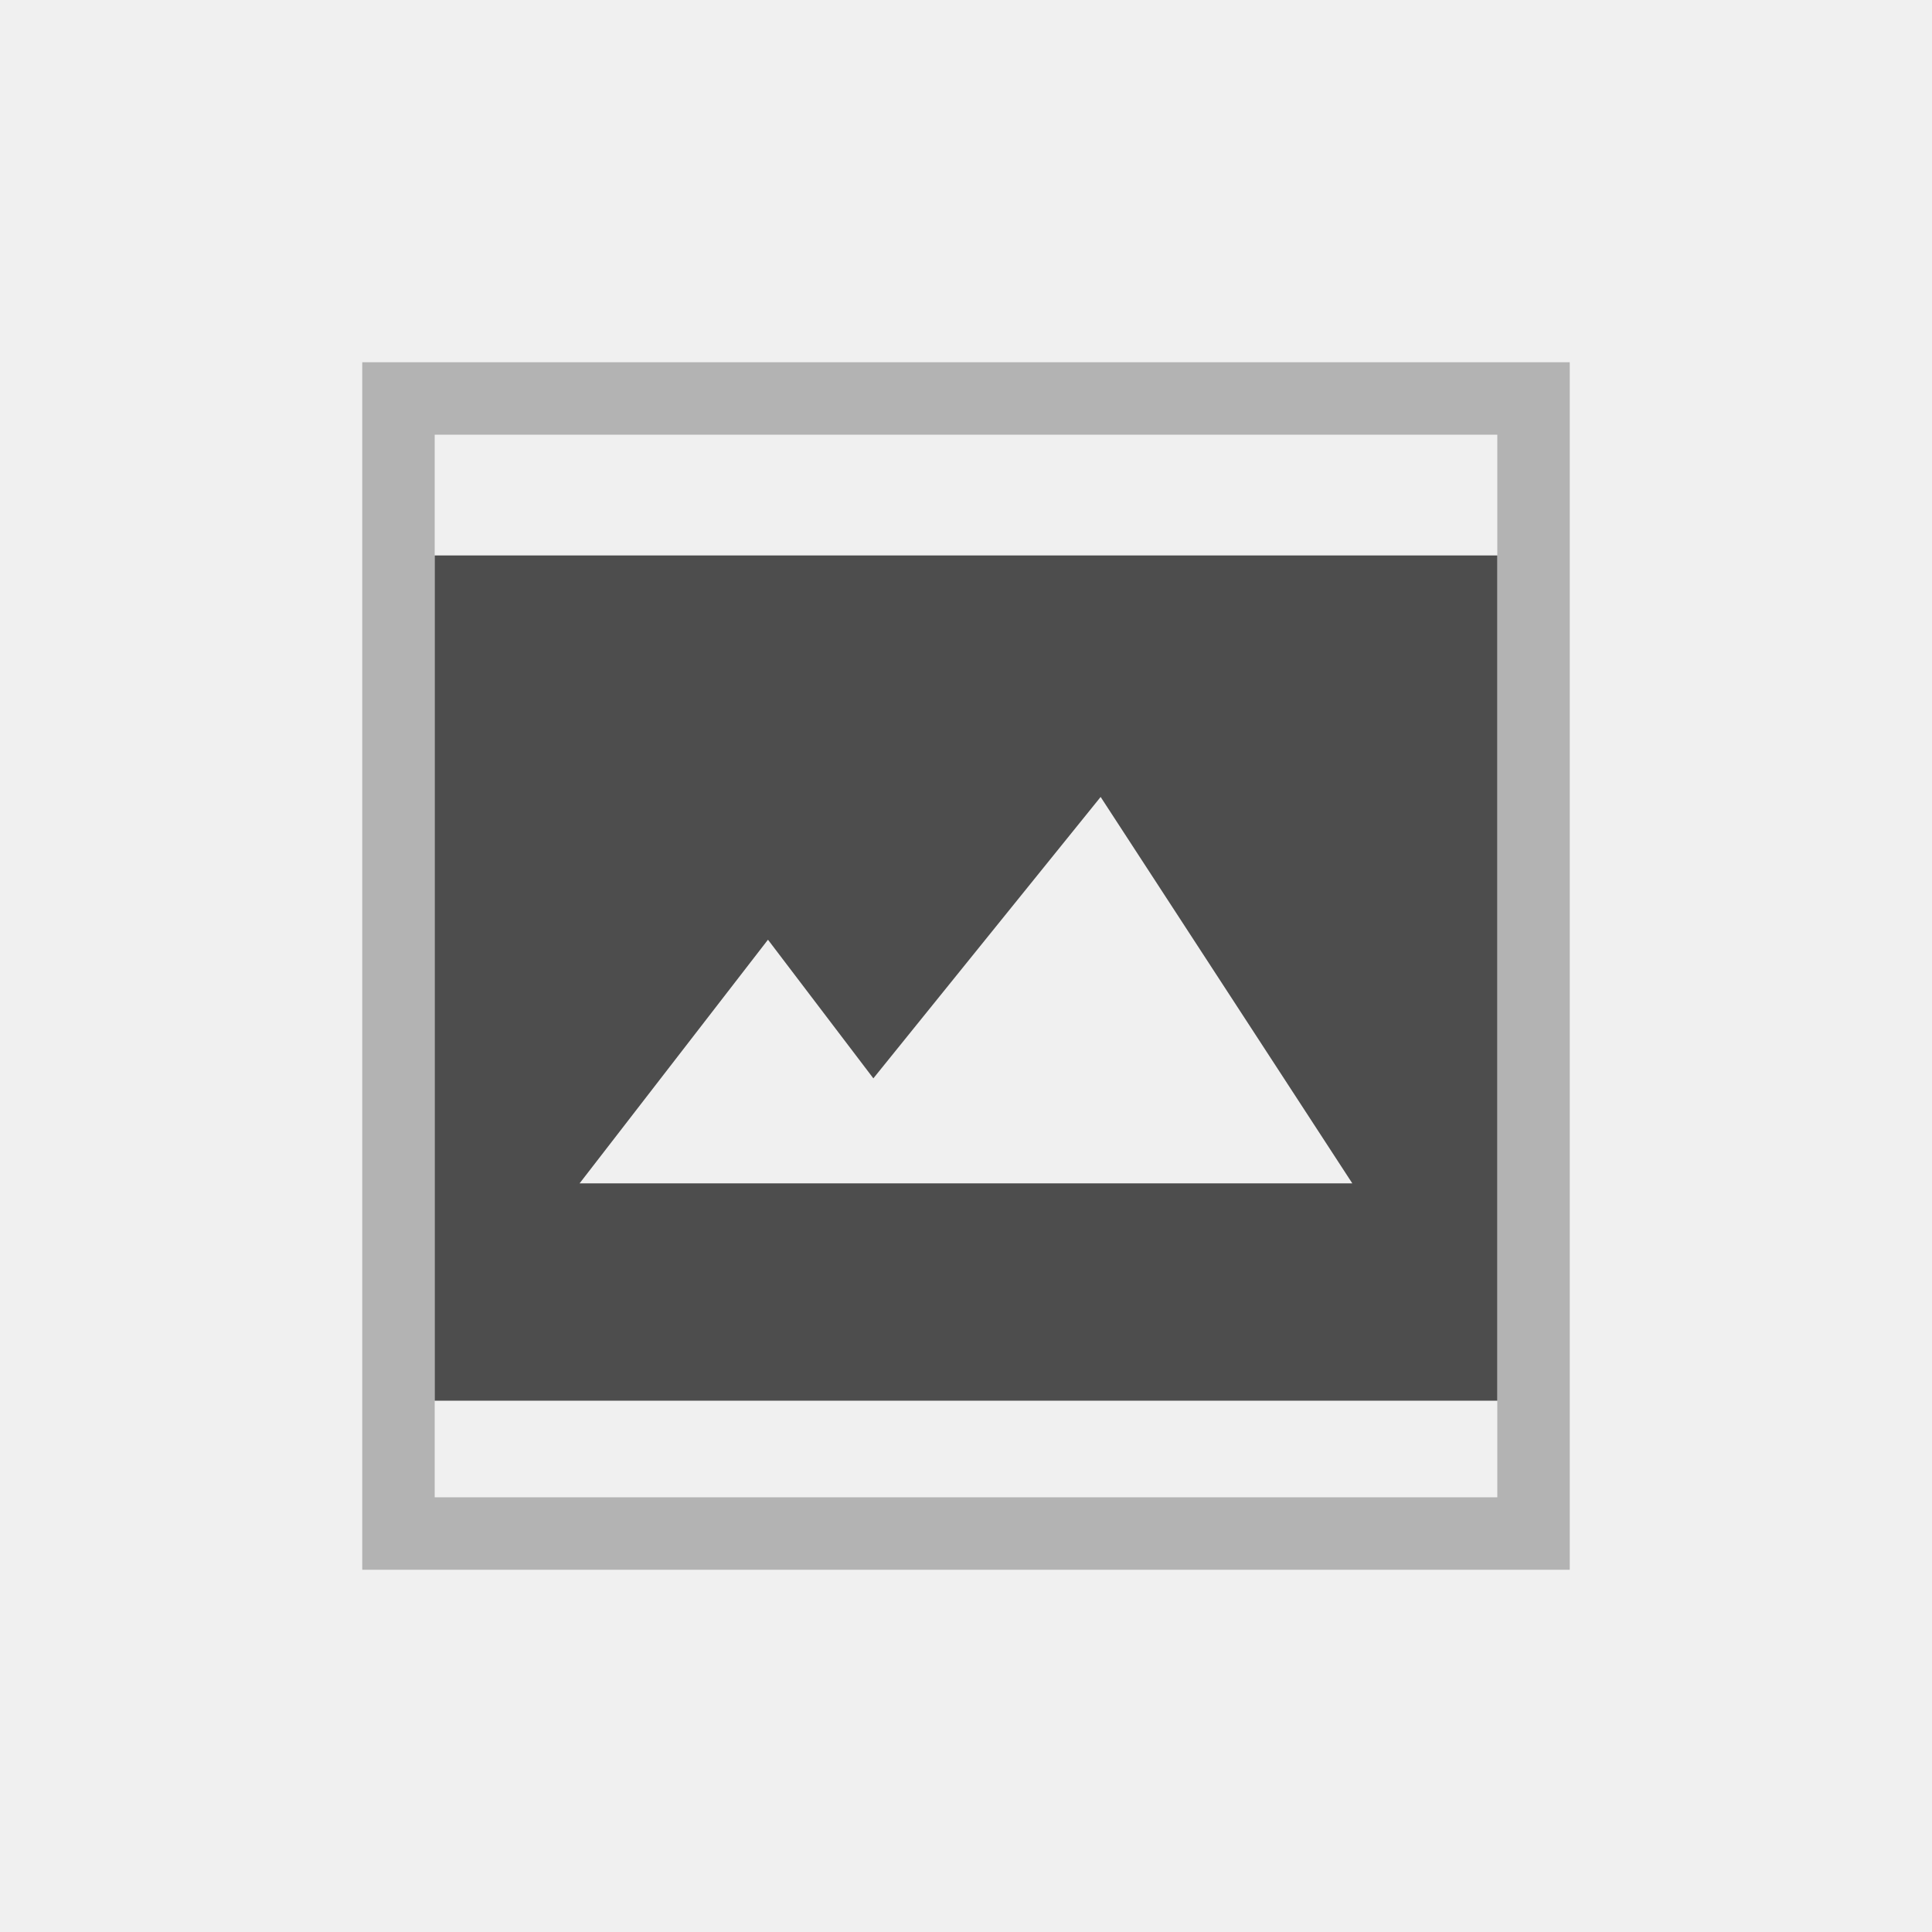 <svg xmlns="http://www.w3.org/2000/svg" width="80" height="80" viewBox="0 0 80 80"><g transform="translate(-1 -1)"><rect width="80" height="80" transform="translate(1 1)" fill="#f0f0f0"/><g transform="translate(15.051 15.051)"><g transform="translate(0.949 0.949)" fill="none" stroke="#b3b3b3" stroke-linecap="square" stroke-miterlimit="10" stroke-width="3"><rect width="50" height="50" stroke="none"/><rect x="1.5" y="1.5" width="47" height="47" fill="none"/></g><g transform="translate(-14.051 -11.973)"><path d="M43-1V34H-1V-1Z" transform="translate(19 21.922)" fill="#4d4d4d"/><path d="M1796.956-408.444l7.8-10.089,4.364,5.741,9.411-11.652,10.421,16Z" transform="translate(-1772.956 455.366)" fill="#f0f0f0"/></g></g></g></svg>